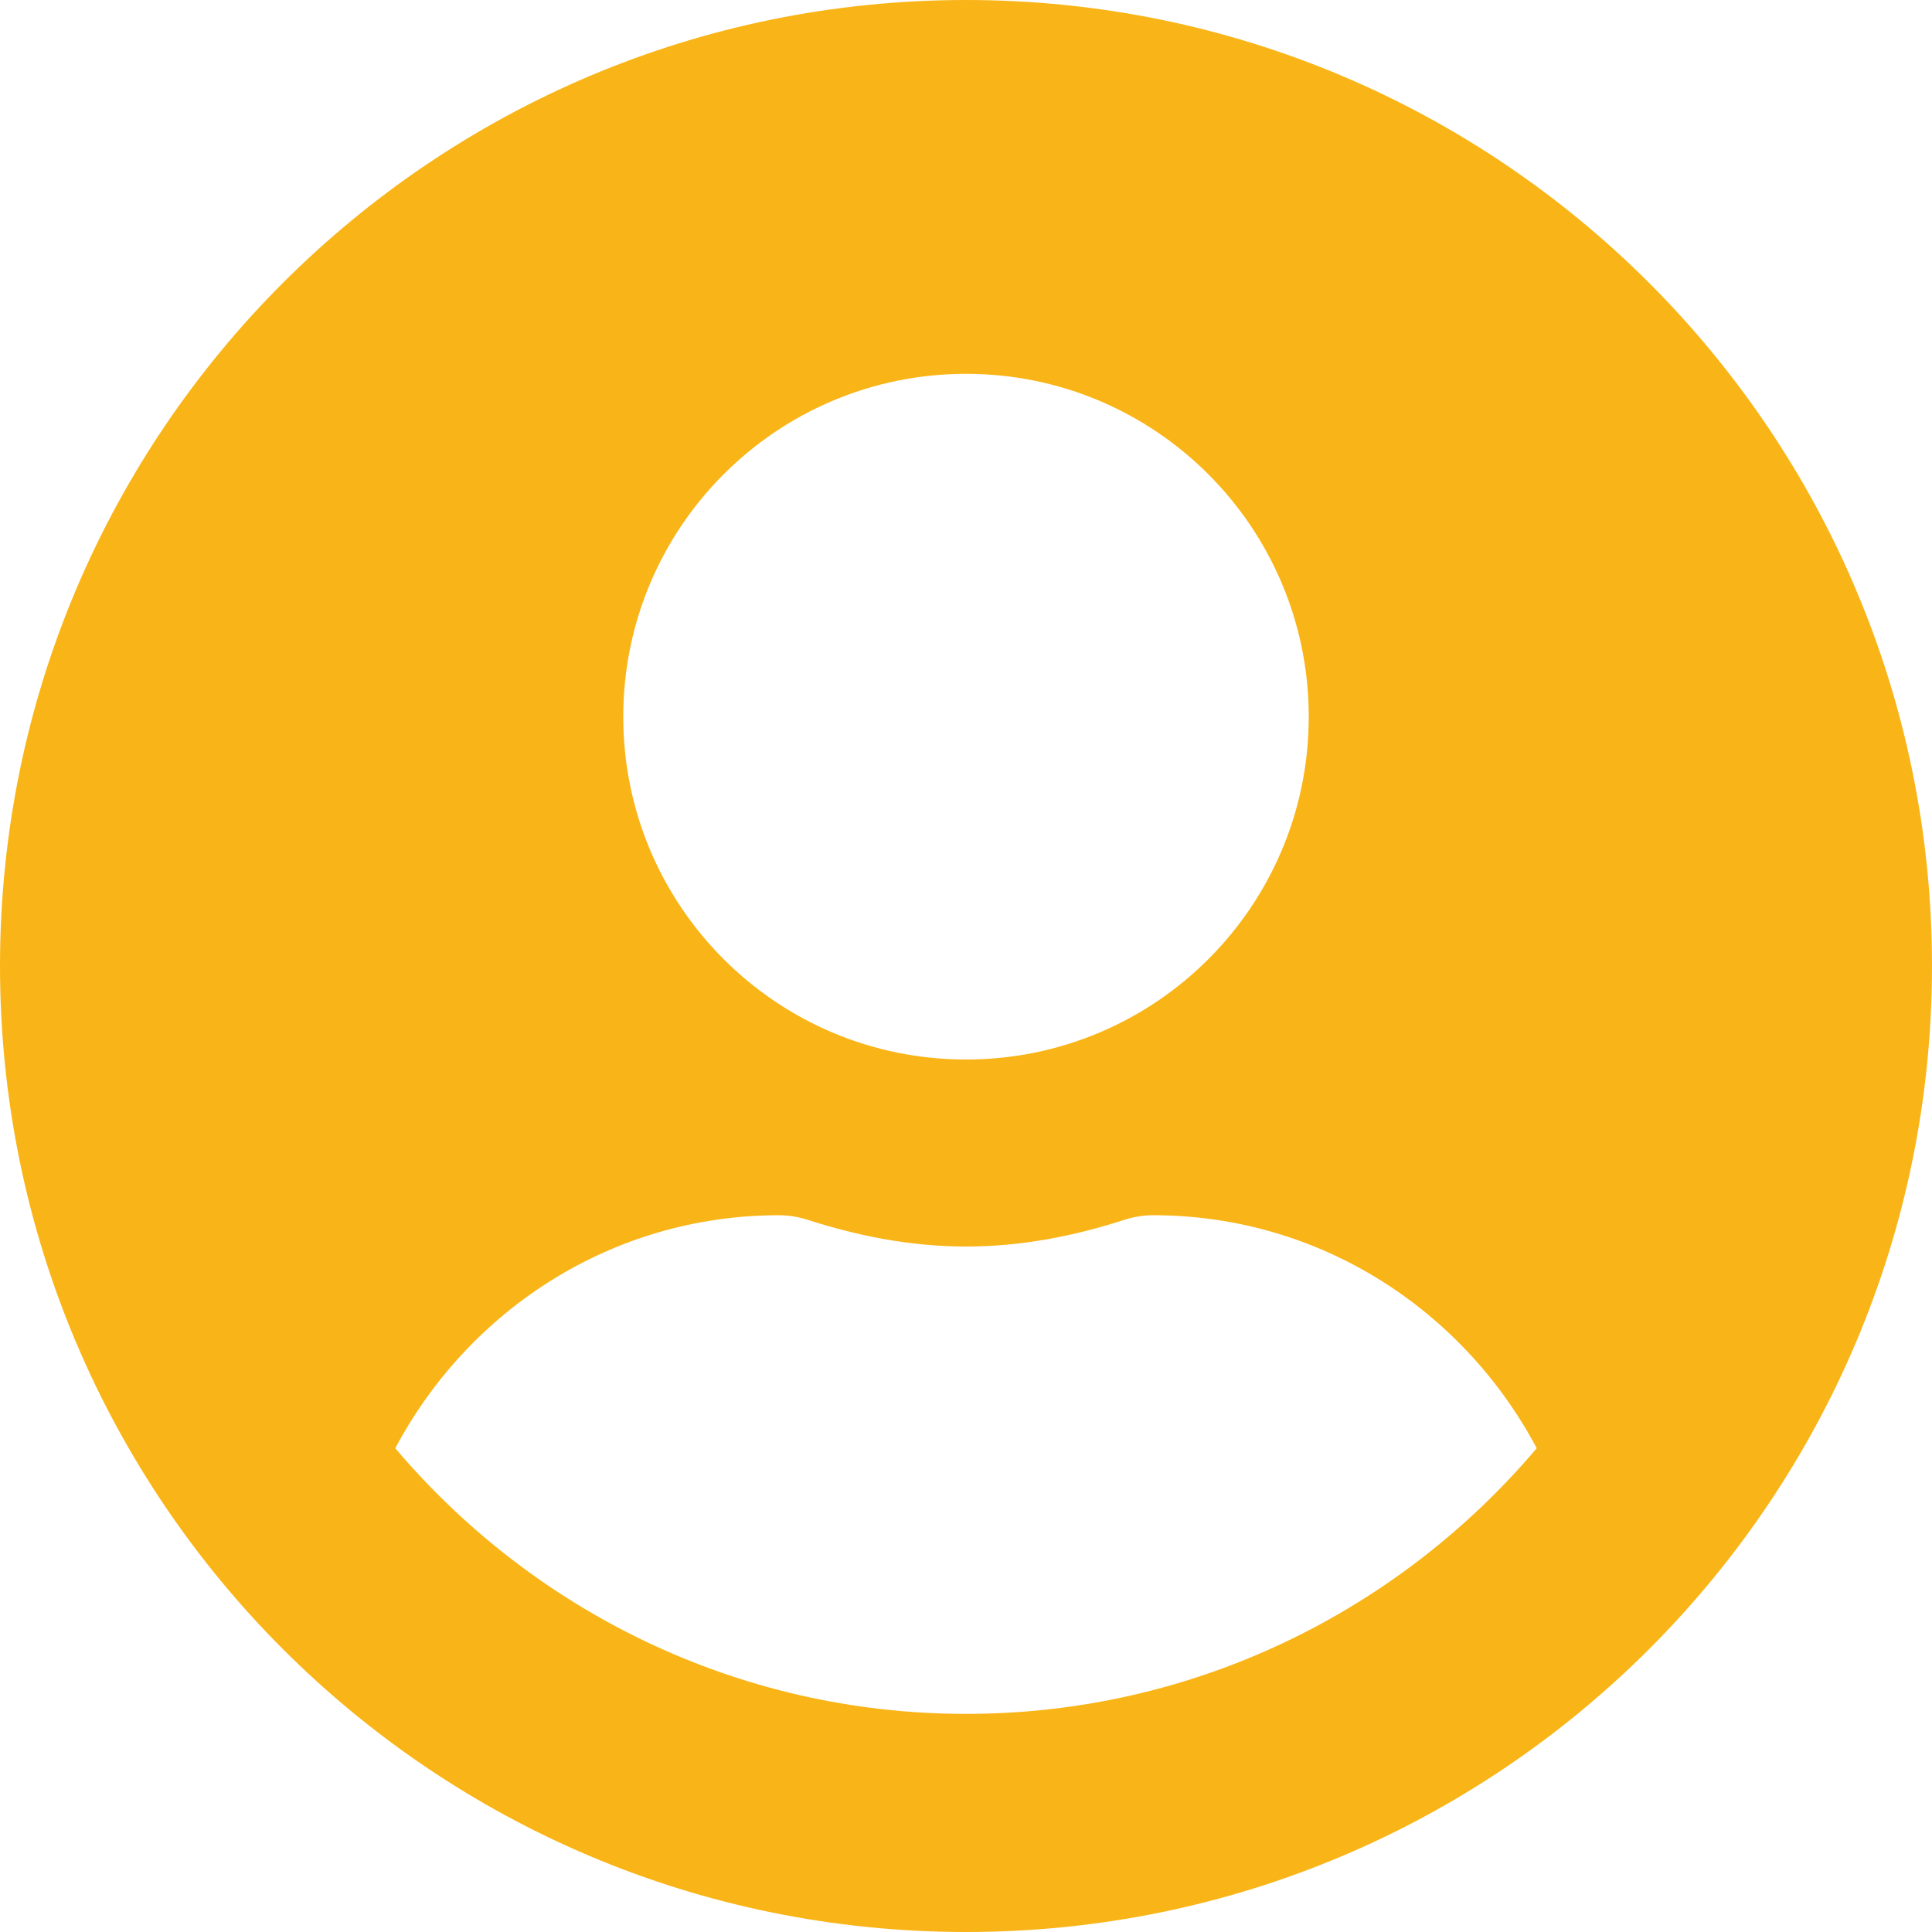 <svg width="10" height="10" viewBox="0 0 10 10" fill="none" xmlns="http://www.w3.org/2000/svg">
<path d="M5 0C2.238 0 0 2.238 0 5C0 7.762 2.238 10 5 10C7.762 10 10 7.762 10 5C10 2.238 7.762 0 5 0ZM5 1.935C5.98 1.935 6.774 2.73 6.774 3.71C6.774 4.69 5.98 5.484 5 5.484C4.02 5.484 3.226 4.69 3.226 3.71C3.226 2.73 4.02 1.935 5 1.935ZM5 8.871C3.817 8.871 2.756 8.335 2.046 7.496C2.425 6.782 3.167 6.29 4.032 6.29C4.081 6.29 4.129 6.298 4.175 6.312C4.438 6.397 4.712 6.452 5 6.452C5.288 6.452 5.565 6.397 5.825 6.312C5.871 6.298 5.919 6.29 5.968 6.29C6.833 6.29 7.575 6.782 7.954 7.496C7.244 8.335 6.183 8.871 5 8.871Z" fill="#F9B517"/>
</svg>
